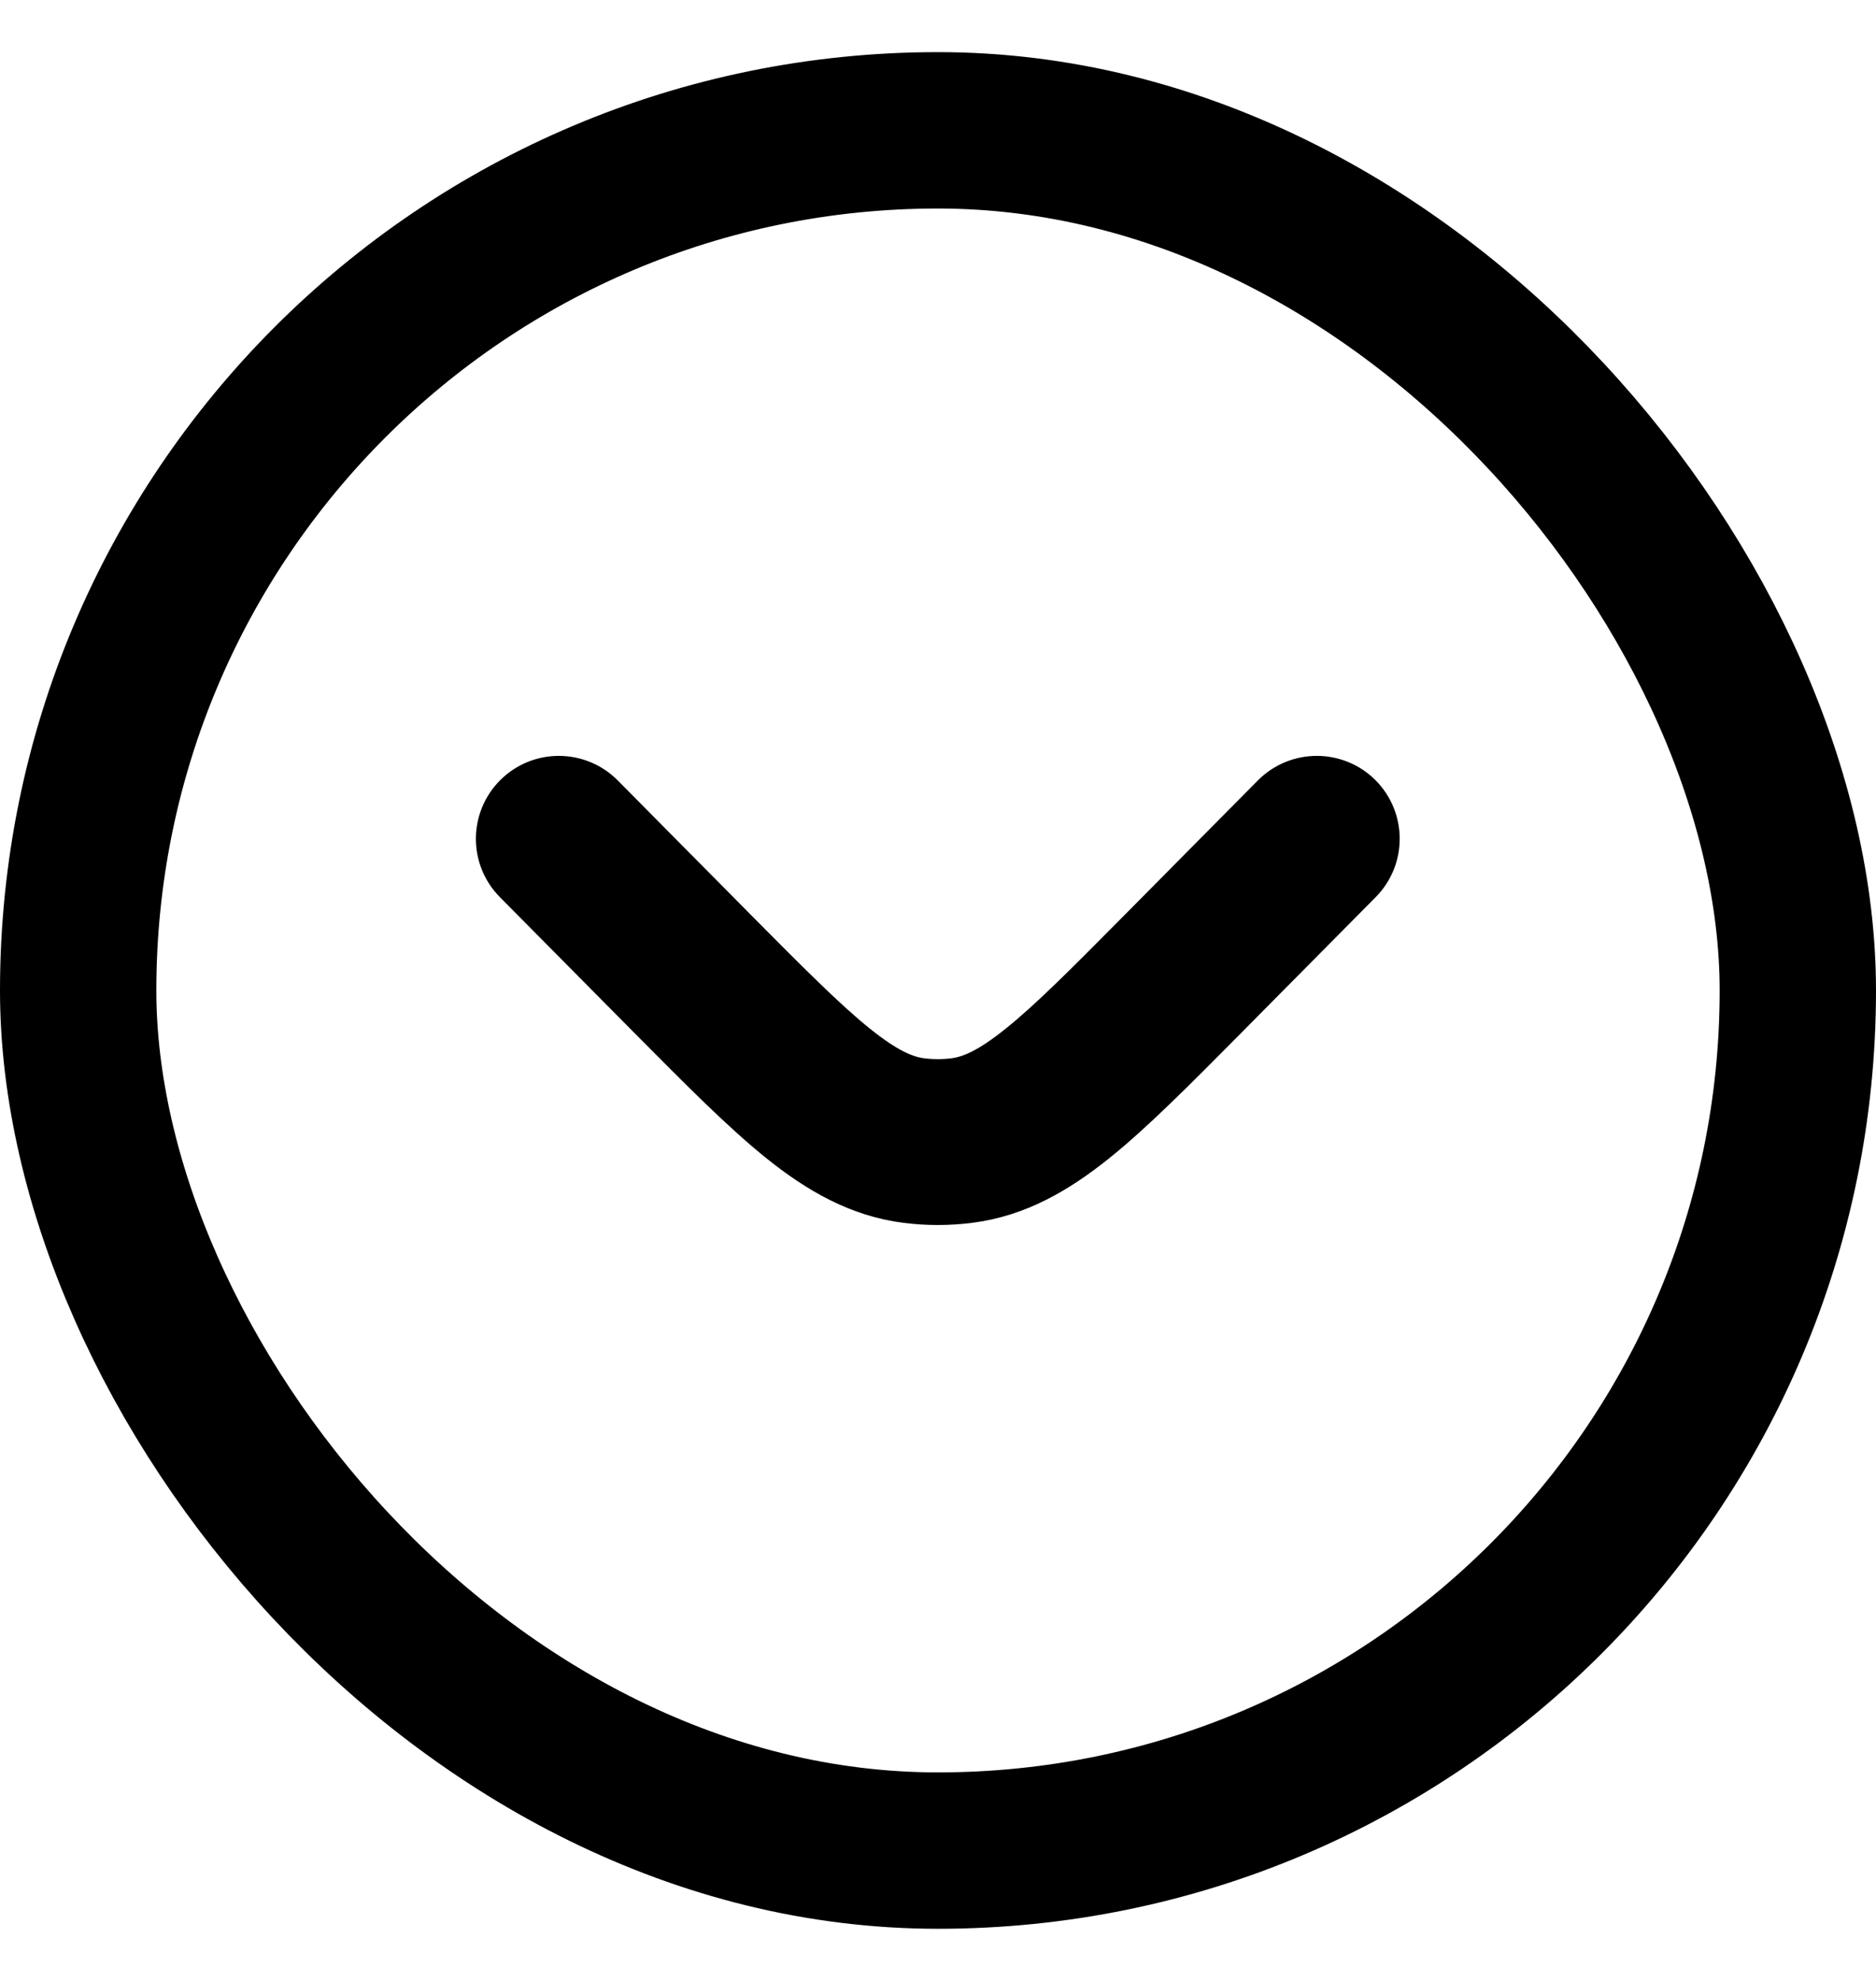<svg width="18" height="19" viewBox="0 0 18 19" fill="none" xmlns="http://www.w3.org/2000/svg">
<rect x="0.75" y="1.25" width="16.5" height="16.5" rx="8.25" stroke="black" stroke-width="1.5"/>
<path d="M13.022 8.429C13.234 8.215 13.232 7.87 13.019 7.658C12.805 7.446 12.459 7.448 12.247 7.661L10.976 8.944C10.461 9.464 10.106 9.821 9.805 10.062C9.513 10.297 9.325 10.378 9.157 10.399C9.052 10.412 8.945 10.412 8.839 10.399C8.671 10.378 8.484 10.297 8.191 10.062C7.891 9.821 7.536 9.464 7.02 8.944L5.749 7.661C5.537 7.448 5.192 7.446 4.978 7.658C4.764 7.87 4.762 8.215 4.974 8.429L6.268 9.735C6.755 10.226 7.154 10.628 7.508 10.913C7.877 11.209 8.252 11.424 8.701 11.481C8.898 11.506 9.098 11.506 9.295 11.481C9.745 11.424 10.119 11.209 10.488 10.913C10.843 10.628 11.241 10.226 11.728 9.735L13.022 8.429Z" fill="black" stroke="black" stroke-width="0.5" stroke-linecap="round"/>
</svg>
